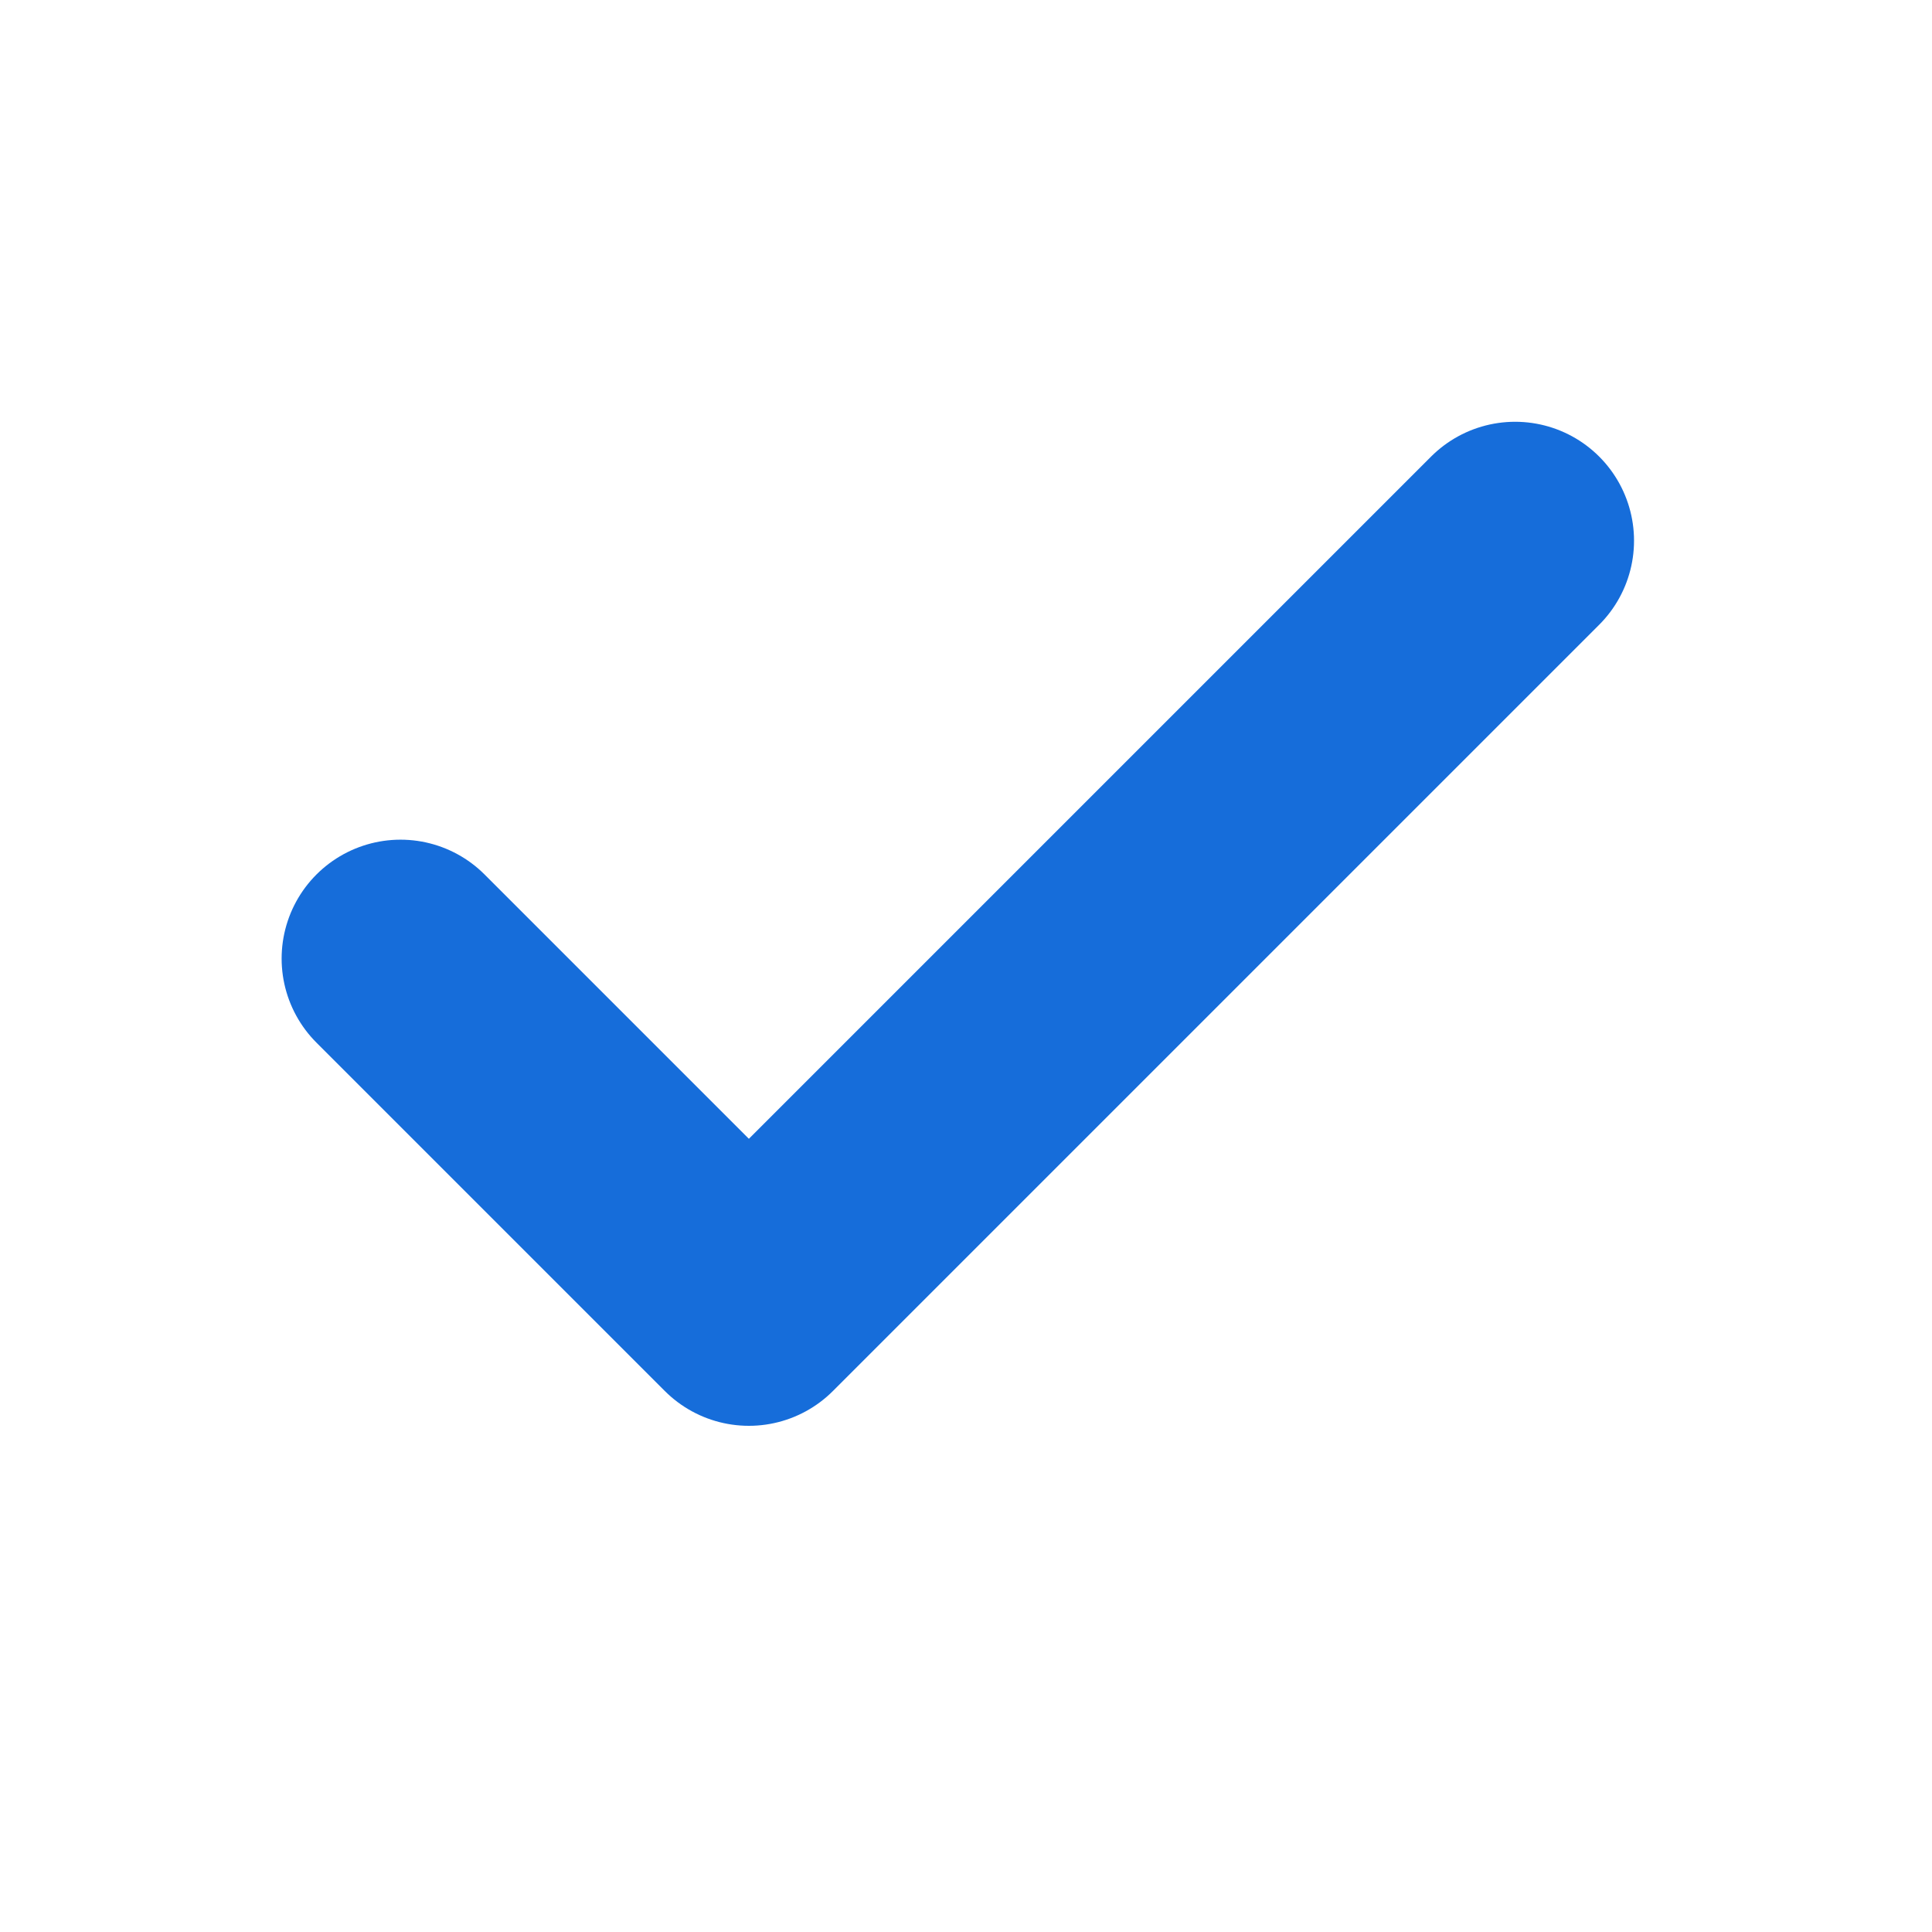 <svg width="13" height="13" viewBox="0 0 13 13" fill="none" xmlns="http://www.w3.org/2000/svg">
<path d="M10.195 3.638L5.039 8.794L2.695 6.45" stroke="#166DDA" stroke-width="1.6" stroke-linecap="round" stroke-linejoin="round"/>
</svg>
